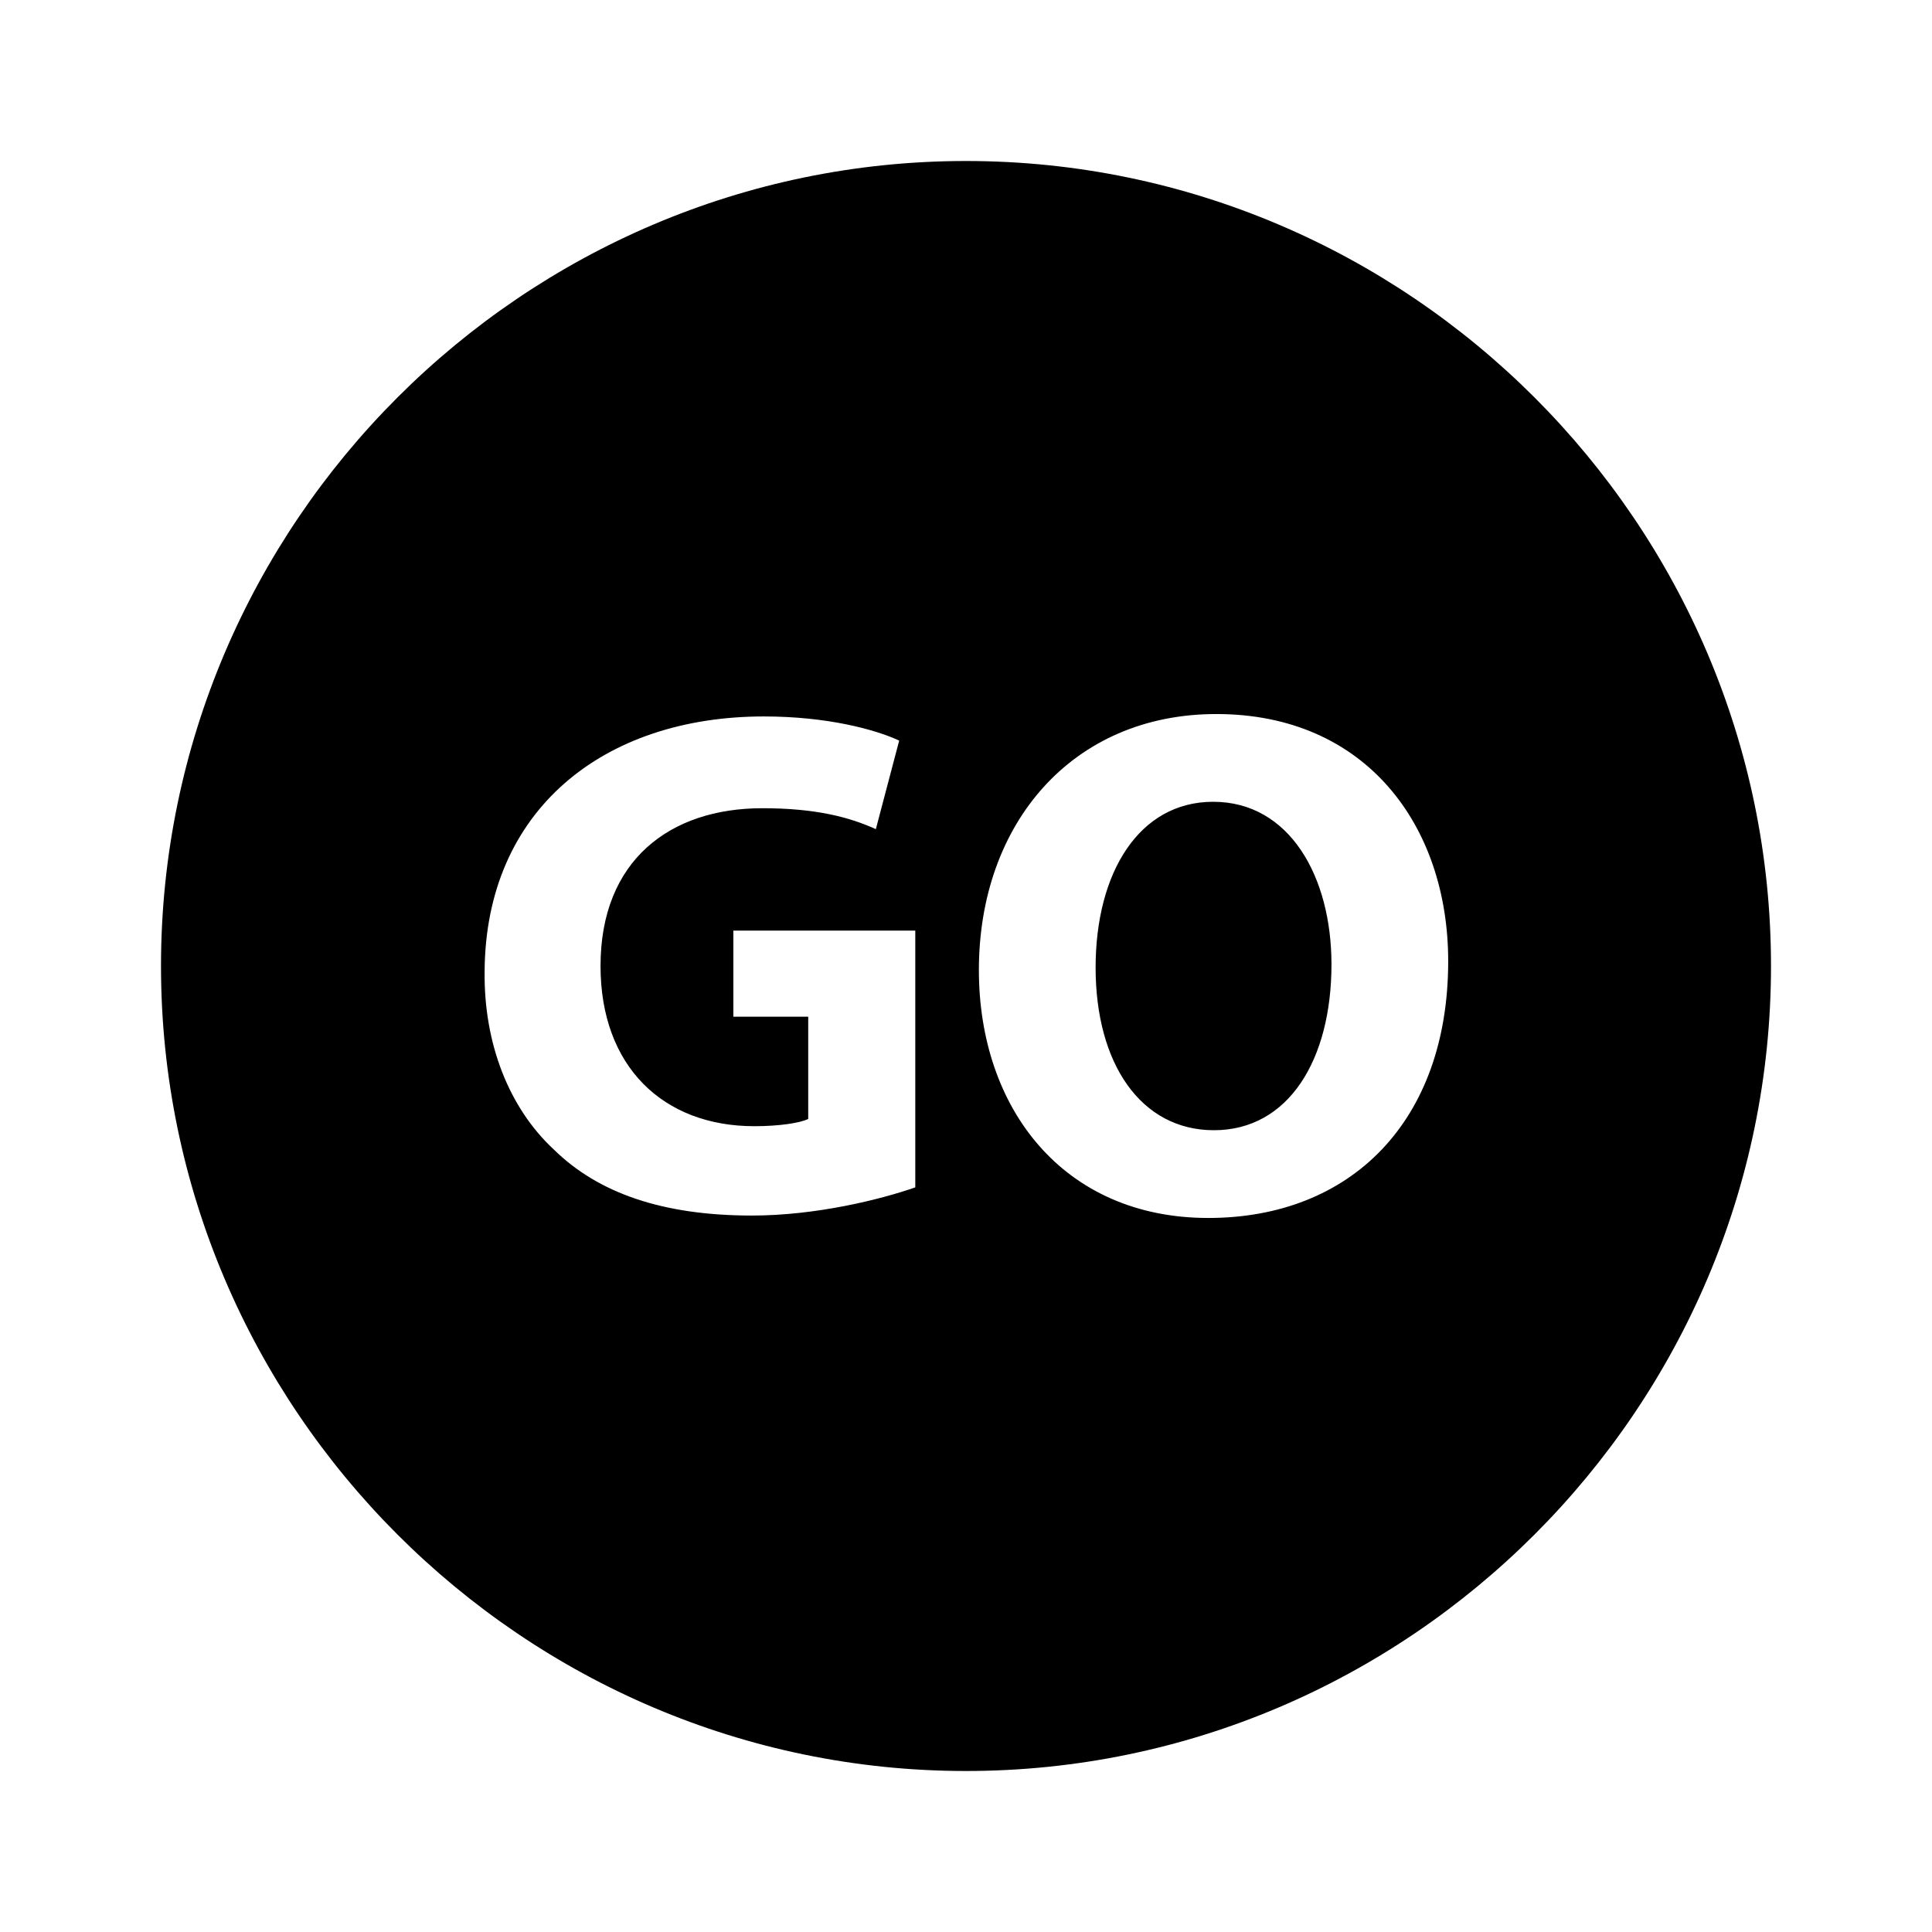 <?xml version="1.0"?>
<svg xmlns="http://www.w3.org/2000/svg" viewBox="0 0 24 24">
    <path d="M15.07,9.96c-0.92,0-1.46,0.88-1.46,2.06c0,1.19,0.56,2.02,1.47,2.02c0.93,0,1.46-0.88,1.46-2.06 C16.54,10.89,16.02,9.96,15.07,9.96z M15.07,9.96c-0.92,0-1.46,0.88-1.46,2.06c0,1.19,0.56,2.02,1.47,2.02 c0.93,0,1.46-0.88,1.46-2.06C16.54,10.89,16.02,9.96,15.07,9.96z M12,2C6.5,2,2,6.5,2,12s4.5,10,10,10s10-4.5,10-10S17.5,2,12,2z M11.37,14.75c-0.43,0.15-1.23,0.35-2.03,0.35c-1.11,0-1.91-0.28-2.46-0.82c-0.56-0.52-0.87-1.32-0.86-2.21 C6.03,10.06,7.5,8.9,9.49,8.9c0.78,0,1.38,0.16,1.68,0.3l-0.29,1.1c-0.33-0.15-0.75-0.26-1.41-0.26c-1.15,0-2.01,0.65-2.01,1.96 c0,1.25,0.78,1.99,1.91,1.99c0.31,0,0.57-0.04,0.67-0.09v-1.27H9.11v-1.07h2.26V14.75z M15.01,15.13c-1.8,0-2.85-1.36-2.85-3.08 c0-1.82,1.16-3.18,2.95-3.18c1.86,0,2.88,1.39,2.88,3.07C17.99,13.93,16.78,15.13,15.01,15.13z M15.07,9.96 c-0.92,0-1.46,0.88-1.46,2.06c0,1.19,0.56,2.02,1.47,2.02c0.93,0,1.46-0.88,1.46-2.06C16.54,10.89,16.02,9.96,15.07,9.96z"/>
</svg>

